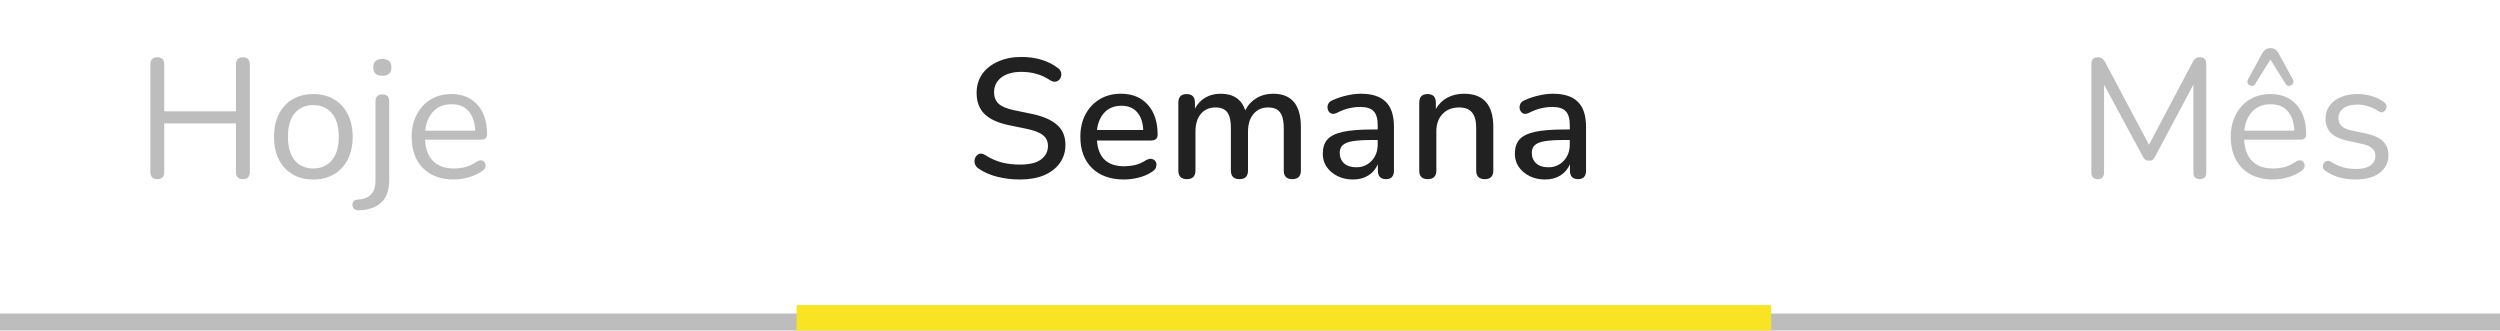 <svg width="295" height="39" viewBox="0 0 295 39" fill="none" xmlns="http://www.w3.org/2000/svg">
<rect y="39" width="2" height="295" transform="rotate(-90 0 39)" fill="#BDBDBD"/>
<rect x="94" y="39" width="3" height="115" transform="rotate(-90 94 39)" fill="#F9E423"/>
<path d="M18.56 21.14C18.013 21.14 17.74 20.853 17.74 20.28V7.62C17.74 7.047 18.013 6.76 18.56 6.76C19.107 6.76 19.38 7.047 19.38 7.62V13.14H27.84V7.62C27.84 7.047 28.113 6.76 28.66 6.76C29.207 6.76 29.48 7.047 29.48 7.62V20.28C29.48 20.853 29.207 21.14 28.66 21.14C28.113 21.14 27.84 20.853 27.84 20.28V14.56H19.38V20.28C19.38 20.853 19.107 21.14 18.56 21.14ZM36.975 21.18C36.028 21.18 35.208 20.973 34.515 20.56C33.822 20.147 33.282 19.567 32.895 18.82C32.522 18.06 32.335 17.167 32.335 16.14C32.335 15.113 32.522 14.227 32.895 13.48C33.282 12.72 33.822 12.133 34.515 11.72C35.208 11.307 36.028 11.1 36.975 11.1C37.908 11.1 38.721 11.307 39.415 11.72C40.121 12.133 40.661 12.72 41.035 13.48C41.422 14.227 41.615 15.113 41.615 16.14C41.615 17.167 41.422 18.06 41.035 18.82C40.661 19.567 40.121 20.147 39.415 20.56C38.721 20.973 37.908 21.18 36.975 21.18ZM36.975 19.88C37.882 19.88 38.608 19.56 39.155 18.92C39.702 18.267 39.975 17.34 39.975 16.14C39.975 14.927 39.702 14 39.155 13.36C38.608 12.72 37.882 12.4 36.975 12.4C36.055 12.4 35.322 12.72 34.775 13.36C34.242 14 33.975 14.927 33.975 16.14C33.975 17.34 34.242 18.267 34.775 18.92C35.322 19.56 36.055 19.88 36.975 19.88ZM45.108 8.94C44.401 8.94 44.048 8.607 44.048 7.94C44.048 7.287 44.401 6.96 45.108 6.96C45.828 6.96 46.188 7.287 46.188 7.94C46.188 8.607 45.828 8.94 45.108 8.94ZM42.388 24.82C42.055 24.833 41.828 24.74 41.708 24.54C41.575 24.34 41.548 24.127 41.628 23.9C41.708 23.687 41.882 23.573 42.148 23.56C42.882 23.52 43.422 23.32 43.768 22.96C44.128 22.613 44.308 22.06 44.308 21.3V11.96C44.308 11.413 44.581 11.14 45.128 11.14C45.661 11.14 45.928 11.413 45.928 11.96V21.18C45.928 22.407 45.621 23.307 45.008 23.88C44.408 24.453 43.535 24.767 42.388 24.82ZM53.555 21.18C52.021 21.18 50.808 20.733 49.915 19.84C49.021 18.933 48.575 17.707 48.575 16.16C48.575 15.16 48.775 14.28 49.175 13.52C49.575 12.747 50.121 12.153 50.815 11.74C51.521 11.313 52.335 11.1 53.255 11.1C54.575 11.1 55.608 11.527 56.355 12.38C57.101 13.22 57.475 14.38 57.475 15.86C57.475 16.273 57.241 16.48 56.775 16.48H50.155C50.208 17.587 50.528 18.433 51.115 19.02C51.701 19.593 52.515 19.88 53.555 19.88C53.995 19.88 54.441 19.827 54.895 19.72C55.348 19.6 55.788 19.393 56.215 19.1C56.521 18.9 56.775 18.86 56.975 18.98C57.188 19.1 57.295 19.287 57.295 19.54C57.308 19.78 57.175 19.993 56.895 20.18C56.455 20.5 55.928 20.747 55.315 20.92C54.715 21.093 54.128 21.18 53.555 21.18ZM53.295 12.3C52.375 12.3 51.648 12.587 51.115 13.16C50.581 13.733 50.268 14.487 50.175 15.42H56.075C56.035 14.433 55.775 13.667 55.295 13.12C54.828 12.573 54.161 12.3 53.295 12.3Z" fill="#BDBDBD"/>
<path d="M120.34 21.18C119.42 21.18 118.533 21.073 117.68 20.86C116.84 20.647 116.107 20.327 115.48 19.9C115.227 19.727 115.073 19.52 115.02 19.28C114.967 19.027 114.987 18.8 115.08 18.6C115.187 18.387 115.34 18.24 115.54 18.16C115.753 18.08 115.993 18.127 116.26 18.3C116.86 18.687 117.493 18.973 118.16 19.16C118.827 19.333 119.553 19.42 120.34 19.42C121.473 19.42 122.307 19.22 122.84 18.82C123.387 18.407 123.66 17.873 123.66 17.22C123.66 16.687 123.467 16.267 123.08 15.96C122.693 15.64 122.047 15.387 121.14 15.2L119 14.76C117.733 14.493 116.787 14.053 116.16 13.44C115.547 12.827 115.24 12 115.24 10.96C115.24 10.12 115.46 9.38 115.9 8.74C116.353 8.1 116.98 7.607 117.78 7.26C118.58 6.9 119.5 6.72 120.54 6.72C121.367 6.72 122.14 6.827 122.86 7.04C123.593 7.253 124.247 7.58 124.82 8.02C125.047 8.18 125.18 8.373 125.22 8.6C125.26 8.827 125.227 9.04 125.12 9.24C125.013 9.427 124.853 9.553 124.64 9.62C124.427 9.687 124.18 9.633 123.9 9.46C123.38 9.113 122.847 8.867 122.3 8.72C121.753 8.56 121.16 8.48 120.52 8.48C119.533 8.48 118.747 8.7 118.16 9.14C117.587 9.58 117.3 10.167 117.3 10.9C117.3 11.46 117.48 11.907 117.84 12.24C118.2 12.573 118.8 12.827 119.64 13L121.76 13.44C123.093 13.72 124.087 14.153 124.74 14.74C125.393 15.313 125.72 16.093 125.72 17.08C125.72 17.907 125.5 18.627 125.06 19.24C124.62 19.853 124 20.333 123.2 20.68C122.4 21.013 121.447 21.18 120.34 21.18ZM132.641 21.18C131.041 21.18 129.781 20.733 128.861 19.84C127.941 18.933 127.481 17.7 127.481 16.14C127.481 15.14 127.681 14.26 128.081 13.5C128.495 12.727 129.061 12.127 129.781 11.7C130.501 11.273 131.328 11.06 132.261 11.06C133.608 11.06 134.668 11.493 135.441 12.36C136.215 13.213 136.601 14.393 136.601 15.9C136.601 16.353 136.335 16.58 135.801 16.58H129.441C129.588 18.607 130.661 19.62 132.661 19.62C133.061 19.62 133.481 19.573 133.921 19.48C134.361 19.373 134.788 19.187 135.201 18.92C135.481 18.76 135.721 18.707 135.921 18.76C136.135 18.8 136.288 18.913 136.381 19.1C136.475 19.273 136.488 19.473 136.421 19.7C136.368 19.913 136.215 20.1 135.961 20.26C135.508 20.567 134.975 20.8 134.361 20.96C133.761 21.107 133.188 21.18 132.641 21.18ZM132.341 12.48C131.501 12.48 130.835 12.74 130.341 13.26C129.848 13.78 129.548 14.473 129.441 15.34H134.901C134.861 14.433 134.621 13.733 134.181 13.24C133.741 12.733 133.128 12.48 132.341 12.48ZM140.044 21.14C139.377 21.14 139.044 20.8 139.044 20.12V12.12C139.044 11.44 139.37 11.1 140.024 11.1C140.677 11.1 141.004 11.44 141.004 12.12V12.82C141.297 12.26 141.704 11.827 142.224 11.52C142.744 11.213 143.35 11.06 144.044 11.06C145.537 11.06 146.504 11.713 146.944 13.02C147.25 12.407 147.69 11.927 148.264 11.58C148.837 11.233 149.49 11.06 150.224 11.06C152.41 11.06 153.504 12.367 153.504 14.98V20.12C153.504 20.8 153.164 21.14 152.484 21.14C151.817 21.14 151.484 20.8 151.484 20.12V15.08C151.484 14.253 151.337 13.647 151.044 13.26C150.764 12.873 150.297 12.68 149.644 12.68C148.91 12.68 148.33 12.94 147.904 13.46C147.477 13.967 147.264 14.66 147.264 15.54V20.12C147.264 20.8 146.93 21.14 146.264 21.14C145.584 21.14 145.244 20.8 145.244 20.12V15.08C145.244 14.253 145.104 13.647 144.824 13.26C144.544 12.873 144.077 12.68 143.424 12.68C142.69 12.68 142.11 12.94 141.684 13.46C141.27 13.967 141.064 14.66 141.064 15.54V20.12C141.064 20.8 140.724 21.14 140.044 21.14ZM159.648 21.18C158.968 21.18 158.361 21.047 157.828 20.78C157.294 20.513 156.868 20.153 156.548 19.7C156.241 19.247 156.088 18.733 156.088 18.16C156.088 17.44 156.268 16.873 156.628 16.46C157.001 16.047 157.608 15.747 158.448 15.56C159.301 15.373 160.448 15.28 161.888 15.28H162.568V14.76C162.568 14 162.408 13.453 162.088 13.12C161.768 12.787 161.241 12.62 160.508 12.62C160.081 12.62 159.634 12.673 159.168 12.78C158.714 12.887 158.241 13.067 157.748 13.32C157.468 13.453 157.234 13.473 157.048 13.38C156.874 13.287 156.754 13.14 156.688 12.94C156.621 12.74 156.628 12.533 156.708 12.32C156.788 12.107 156.954 11.947 157.208 11.84C157.794 11.573 158.374 11.38 158.948 11.26C159.521 11.127 160.061 11.06 160.568 11.06C161.901 11.06 162.888 11.38 163.528 12.02C164.168 12.647 164.488 13.633 164.488 14.98V20.12C164.488 20.8 164.174 21.14 163.548 21.14C162.908 21.14 162.588 20.8 162.588 20.12V19.38C162.348 19.94 161.974 20.38 161.468 20.7C160.961 21.02 160.354 21.18 159.648 21.18ZM160.048 19.74C160.768 19.74 161.368 19.487 161.848 18.98C162.328 18.473 162.568 17.833 162.568 17.06V16.52H161.908C160.934 16.52 160.168 16.567 159.608 16.66C159.061 16.753 158.668 16.913 158.428 17.14C158.201 17.353 158.088 17.653 158.088 18.04C158.088 18.547 158.261 18.96 158.608 19.28C158.954 19.587 159.434 19.74 160.048 19.74ZM168.47 21.14C167.803 21.14 167.47 20.8 167.47 20.12V12.12C167.47 11.44 167.797 11.1 168.45 11.1C169.103 11.1 169.43 11.44 169.43 12.12V12.86C169.763 12.273 170.217 11.827 170.79 11.52C171.377 11.213 172.03 11.06 172.75 11.06C175.057 11.06 176.21 12.367 176.21 14.98V20.12C176.21 20.8 175.877 21.14 175.21 21.14C174.53 21.14 174.19 20.8 174.19 20.12V15.1C174.19 14.26 174.023 13.647 173.69 13.26C173.37 12.873 172.863 12.68 172.17 12.68C171.357 12.68 170.703 12.94 170.21 13.46C169.73 13.967 169.49 14.64 169.49 15.48V20.12C169.49 20.8 169.15 21.14 168.47 21.14ZM182.313 21.18C181.633 21.18 181.027 21.047 180.493 20.78C179.96 20.513 179.533 20.153 179.213 19.7C178.907 19.247 178.753 18.733 178.753 18.16C178.753 17.44 178.933 16.873 179.293 16.46C179.667 16.047 180.273 15.747 181.113 15.56C181.967 15.373 183.113 15.28 184.553 15.28H185.233V14.76C185.233 14 185.073 13.453 184.753 13.12C184.433 12.787 183.907 12.62 183.173 12.62C182.747 12.62 182.3 12.673 181.833 12.78C181.38 12.887 180.907 13.067 180.413 13.32C180.133 13.453 179.9 13.473 179.713 13.38C179.54 13.287 179.42 13.14 179.353 12.94C179.287 12.74 179.293 12.533 179.373 12.32C179.453 12.107 179.62 11.947 179.873 11.84C180.46 11.573 181.04 11.38 181.613 11.26C182.187 11.127 182.727 11.06 183.233 11.06C184.567 11.06 185.553 11.38 186.193 12.02C186.833 12.647 187.153 13.633 187.153 14.98V20.12C187.153 20.8 186.84 21.14 186.213 21.14C185.573 21.14 185.253 20.8 185.253 20.12V19.38C185.013 19.94 184.64 20.38 184.133 20.7C183.627 21.02 183.02 21.18 182.313 21.18ZM182.713 19.74C183.433 19.74 184.033 19.487 184.513 18.98C184.993 18.473 185.233 17.833 185.233 17.06V16.52H184.573C183.6 16.52 182.833 16.567 182.273 16.66C181.727 16.753 181.333 16.913 181.093 17.14C180.867 17.353 180.753 17.653 180.753 18.04C180.753 18.547 180.927 18.96 181.273 19.28C181.62 19.587 182.1 19.74 182.713 19.74Z" fill="#212121"/>
<path d="M247.54 21.14C247.033 21.14 246.78 20.873 246.78 20.34V7.56C246.78 7.027 247.033 6.76 247.54 6.76C247.753 6.76 247.92 6.807 248.04 6.9C248.173 6.98 248.293 7.12 248.4 7.32L253.58 17.08L258.74 7.32C258.847 7.12 258.96 6.98 259.08 6.9C259.2 6.807 259.373 6.76 259.6 6.76C260.093 6.76 260.34 7.027 260.34 7.56V20.34C260.34 20.873 260.087 21.14 259.58 21.14C259.073 21.14 258.82 20.873 258.82 20.34V9.98L254.3 18.48C254.207 18.653 254.107 18.78 254 18.86C253.907 18.927 253.767 18.96 253.58 18.96C253.393 18.96 253.247 18.92 253.14 18.84C253.033 18.76 252.94 18.64 252.86 18.48L248.28 10V20.34C248.28 20.873 248.033 21.14 247.54 21.14ZM268.209 21.18C266.676 21.18 265.463 20.733 264.569 19.84C263.676 18.933 263.229 17.707 263.229 16.16C263.229 15.16 263.429 14.28 263.829 13.52C264.229 12.747 264.776 12.153 265.469 11.74C266.176 11.313 266.989 11.1 267.909 11.1C269.229 11.1 270.263 11.527 271.009 12.38C271.756 13.22 272.129 14.38 272.129 15.86C272.129 16.273 271.896 16.48 271.429 16.48H264.809C264.863 17.587 265.183 18.433 265.769 19.02C266.356 19.593 267.169 19.88 268.209 19.88C268.649 19.88 269.096 19.827 269.549 19.72C270.003 19.6 270.443 19.393 270.869 19.1C271.176 18.9 271.429 18.86 271.629 18.98C271.843 19.1 271.949 19.287 271.949 19.54C271.963 19.78 271.829 19.993 271.549 20.18C271.109 20.5 270.583 20.747 269.969 20.92C269.369 21.093 268.783 21.18 268.209 21.18ZM267.949 12.3C267.029 12.3 266.303 12.587 265.769 13.16C265.236 13.733 264.923 14.487 264.829 15.42H270.729C270.689 14.433 270.429 13.667 269.949 13.12C269.483 12.573 268.816 12.3 267.949 12.3ZM270.549 9.36C270.656 9.573 270.656 9.753 270.549 9.9C270.443 10.033 270.296 10.113 270.109 10.14C269.936 10.153 269.796 10.067 269.689 9.88L267.909 7.02L266.129 9.88C266.023 10.067 265.876 10.153 265.689 10.14C265.516 10.113 265.376 10.033 265.269 9.9C265.163 9.753 265.163 9.573 265.269 9.36L266.929 6.32C267.156 5.893 267.483 5.68 267.909 5.68C268.336 5.68 268.663 5.893 268.889 6.32L270.549 9.36ZM277.954 21.18C277.354 21.18 276.747 21.107 276.134 20.96C275.534 20.8 274.974 20.547 274.454 20.2C274.214 20.053 274.094 19.867 274.094 19.64C274.107 19.4 274.201 19.213 274.374 19.08C274.547 18.947 274.767 18.947 275.034 19.08C275.554 19.4 276.054 19.627 276.534 19.76C277.027 19.88 277.514 19.94 277.994 19.94C278.754 19.94 279.327 19.8 279.714 19.52C280.101 19.24 280.294 18.86 280.294 18.38C280.294 18.007 280.167 17.713 279.914 17.5C279.661 17.273 279.261 17.1 278.714 16.98L276.894 16.58C275.241 16.22 274.414 15.367 274.414 14.02C274.414 13.14 274.761 12.433 275.454 11.9C276.161 11.367 277.081 11.1 278.214 11.1C278.787 11.1 279.341 11.18 279.874 11.34C280.407 11.487 280.887 11.727 281.314 12.06C281.541 12.22 281.641 12.413 281.614 12.64C281.587 12.867 281.481 13.047 281.294 13.18C281.121 13.3 280.907 13.28 280.654 13.12C280.254 12.853 279.847 12.66 279.434 12.54C279.021 12.407 278.614 12.34 278.214 12.34C277.467 12.34 276.901 12.487 276.514 12.78C276.127 13.073 275.934 13.46 275.934 13.94C275.934 14.687 276.427 15.167 277.414 15.38L279.234 15.76C280.087 15.947 280.734 16.247 281.174 16.66C281.614 17.06 281.834 17.607 281.834 18.3C281.834 19.193 281.481 19.9 280.774 20.42C280.067 20.927 279.127 21.18 277.954 21.18Z" fill="#BDBDBD"/>
</svg>
